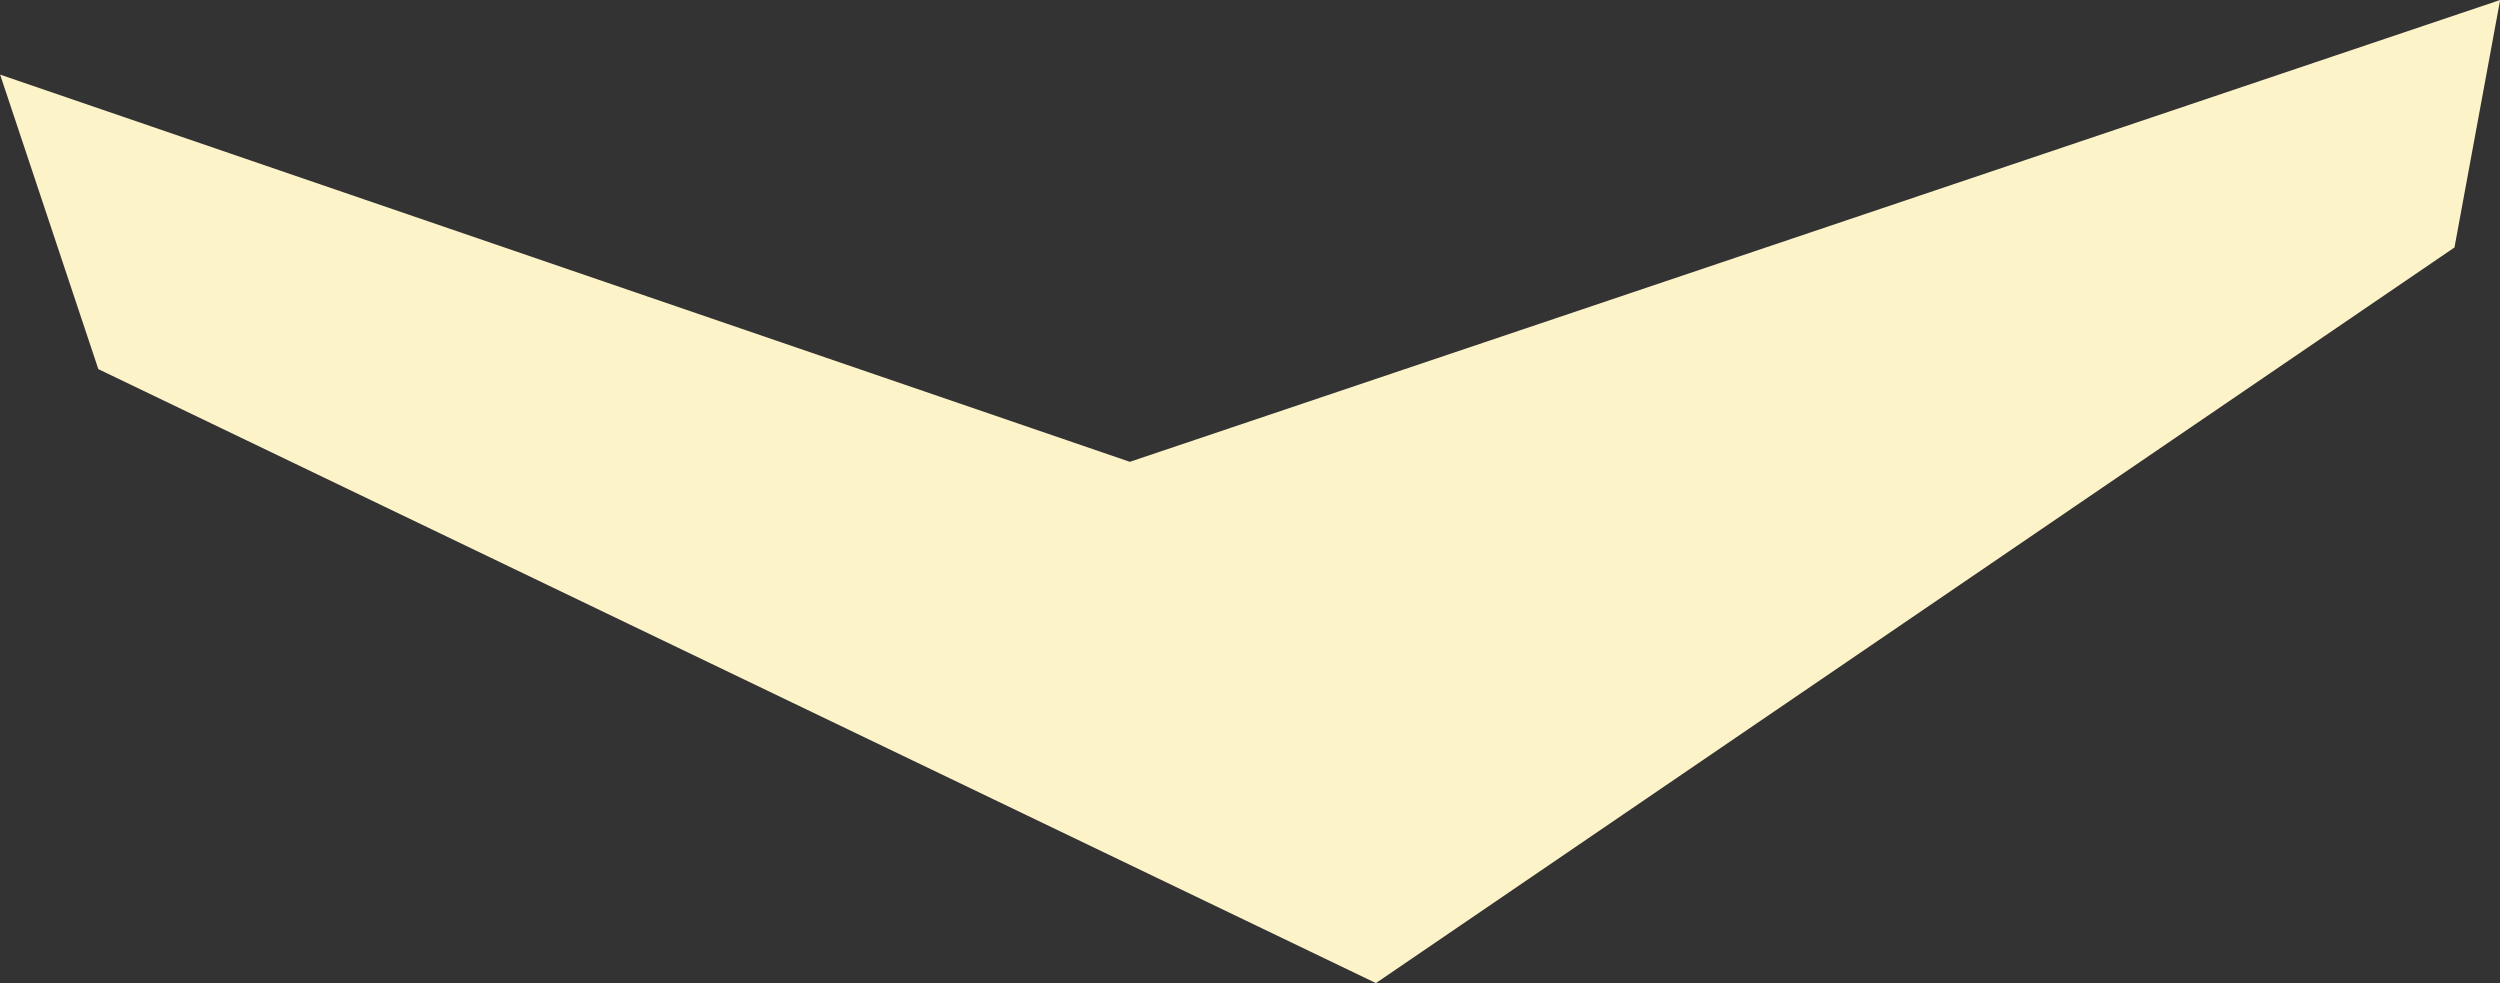 <?xml version="1.0" encoding="UTF-8" standalone="no"?>
<svg
   xmlns:dc="http://purl.org/dc/elements/1.1/"
   xmlns:cc="http://creativecommons.org/ns#"
   xmlns:rdf="http://www.w3.org/1999/02/22-rdf-syntax-ns#"
   xmlns:svg="http://www.w3.org/2000/svg"
   xmlns="http://www.w3.org/2000/svg"
   xmlns:sodipodi="http://sodipodi.sourceforge.net/DTD/sodipodi-0.dtd"
   xmlns:inkscape="http://www.inkscape.org/namespaces/inkscape"
   sodipodi:docname="Down.svg"
   inkscape:version="1.0 (4035a4f, 2020-05-01)"
   id="svg881"
   version="1.1"
   viewBox="0 0 19.932 7.838"
   height="7.838mm"
   width="19.932mm">
  <rect x="0" y="0" width="19.932" height="7.838" fill="#333333" stroke="none"/>
  <defs
     id="defs875">
    <rect
       id="rect1446"
       height="27.97"
       width="76.351"
       y="65.768"
       x="37.798" />
  </defs>
  <sodipodi:namedview
     inkscape:window-maximized="0"
     inkscape:window-y="23"
     inkscape:window-x="0"
     inkscape:window-height="600"
     inkscape:window-width="767"
     fit-margin-bottom="0"
     fit-margin-right="0"
     fit-margin-left="0"
     fit-margin-top="0"
     showgrid="false"
     inkscape:document-rotation="0"
     inkscape:current-layer="layer1"
     inkscape:document-units="mm"
     inkscape:cy="273.34823"
     inkscape:cx="279.99986"
     inkscape:zoom="0.35"
     inkscape:pageshadow="2"
     inkscape:pageopacity="0.0"
     borderopacity="1.0"
     bordercolor="#666666"
     pagecolor="#ffffff"
     id="base" />
  <g
     transform="translate(-31.75,-75.843)"
     id="layer1"
     inkscape:groupmode="layer"
     inkscape:label="Ebene 1">
    <g
       style="font-style:normal;font-weight:normal;font-size:22.578px;line-height:1.25;font-family:sans-serif;white-space:pre;shape-inside:url(#rect1446);fill:#000000;fill-opacity:1;stroke:none"
       id="text1444"
       transform="rotate(-90,41.716,79.762)"
       aria-label="(">
      <path
         id="path1452"
         fill="#fdf3c9"
         style="font-style:normal;font-variant:normal;font-weight:normal;font-stretch:normal;font-family:HolofernesNFW01-Regular;-inkscape-font-specification:HolofernesNFW01-Regular"
         d="m 43.662,89.365 -5.865,-8.599 4.895,-10.186 2.348,-0.783 -3.087,9.007 3.682,10.925 z" />
    </g>
  </g>
</svg>
